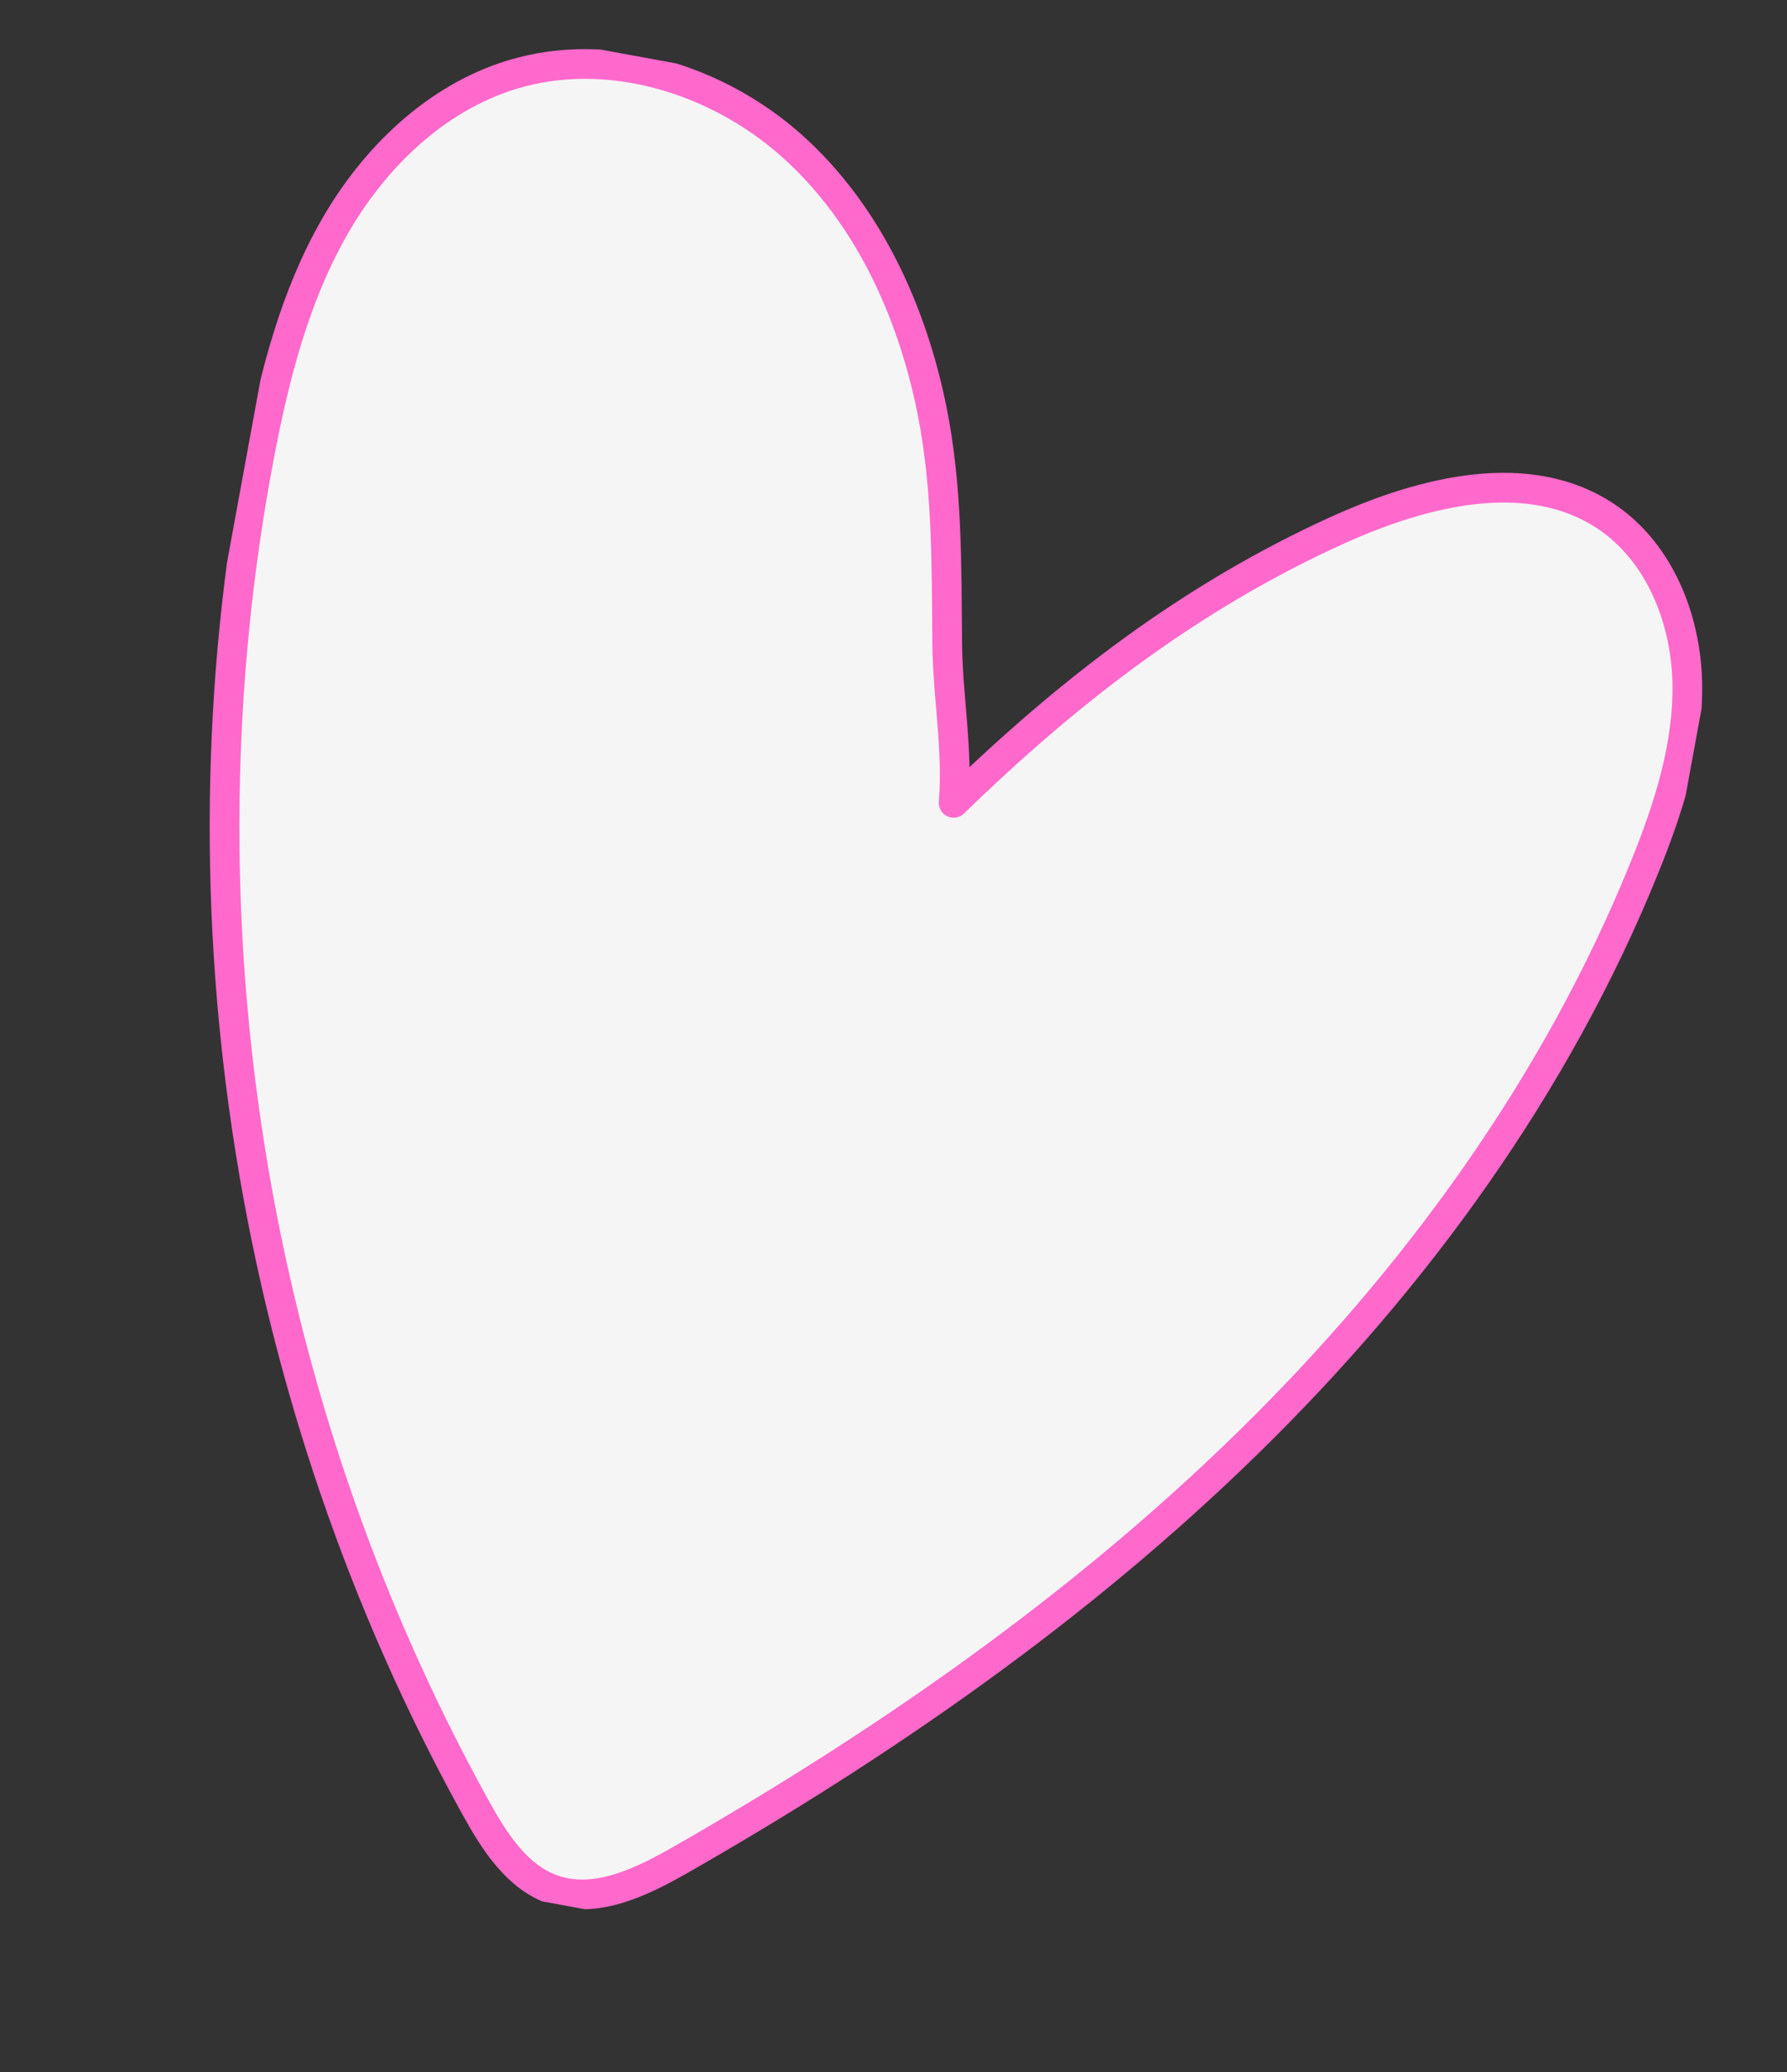<svg width="157" height="182" viewBox="0 0 157 182" fill="none" xmlns="http://www.w3.org/2000/svg">
<rect x="0" y="0" width="157" height="182" fill="#333333" stroke="none"/>
<g clip-path="url(#clip0_101_416)">
<path d="M81.851 35.882C80.08 27.202 76.187 18.728 69.585 12.822C62.982 6.924 53.423 3.973 44.958 6.566C38.259 8.623 32.866 13.863 29.385 19.948C25.905 26.032 24.137 32.941 22.817 39.821C15.112 80.07 21.959 122.95 41.803 158.8C43.447 161.765 45.433 164.903 48.637 165.992C52.386 167.266 56.397 165.295 59.838 163.33C77.754 153.083 94.838 141.203 109.6 126.77C124.359 112.346 136.758 95.293 144.492 76.161C146.59 70.981 148.355 65.526 148.237 59.949C148.118 54.37 145.82 48.572 141.197 45.427C134.341 40.768 125.019 43.161 117.474 46.586C104.621 52.417 93.839 60.738 83.785 70.519C84.164 65.755 83.264 61.285 83.219 56.512C83.15 49.556 83.249 42.741 81.851 35.882Z" fill="#F5F5F5" stroke="#FF69CC" stroke-width="2.61" stroke-linecap="round" stroke-linejoin="round"/>
</g>
<defs>
<clipPath id="clip0_101_416">
<rect width="129.738" height="160.915" fill="white" transform="translate(28.998) rotate(10.382)"/>
</clipPath>
</defs>
</svg>
